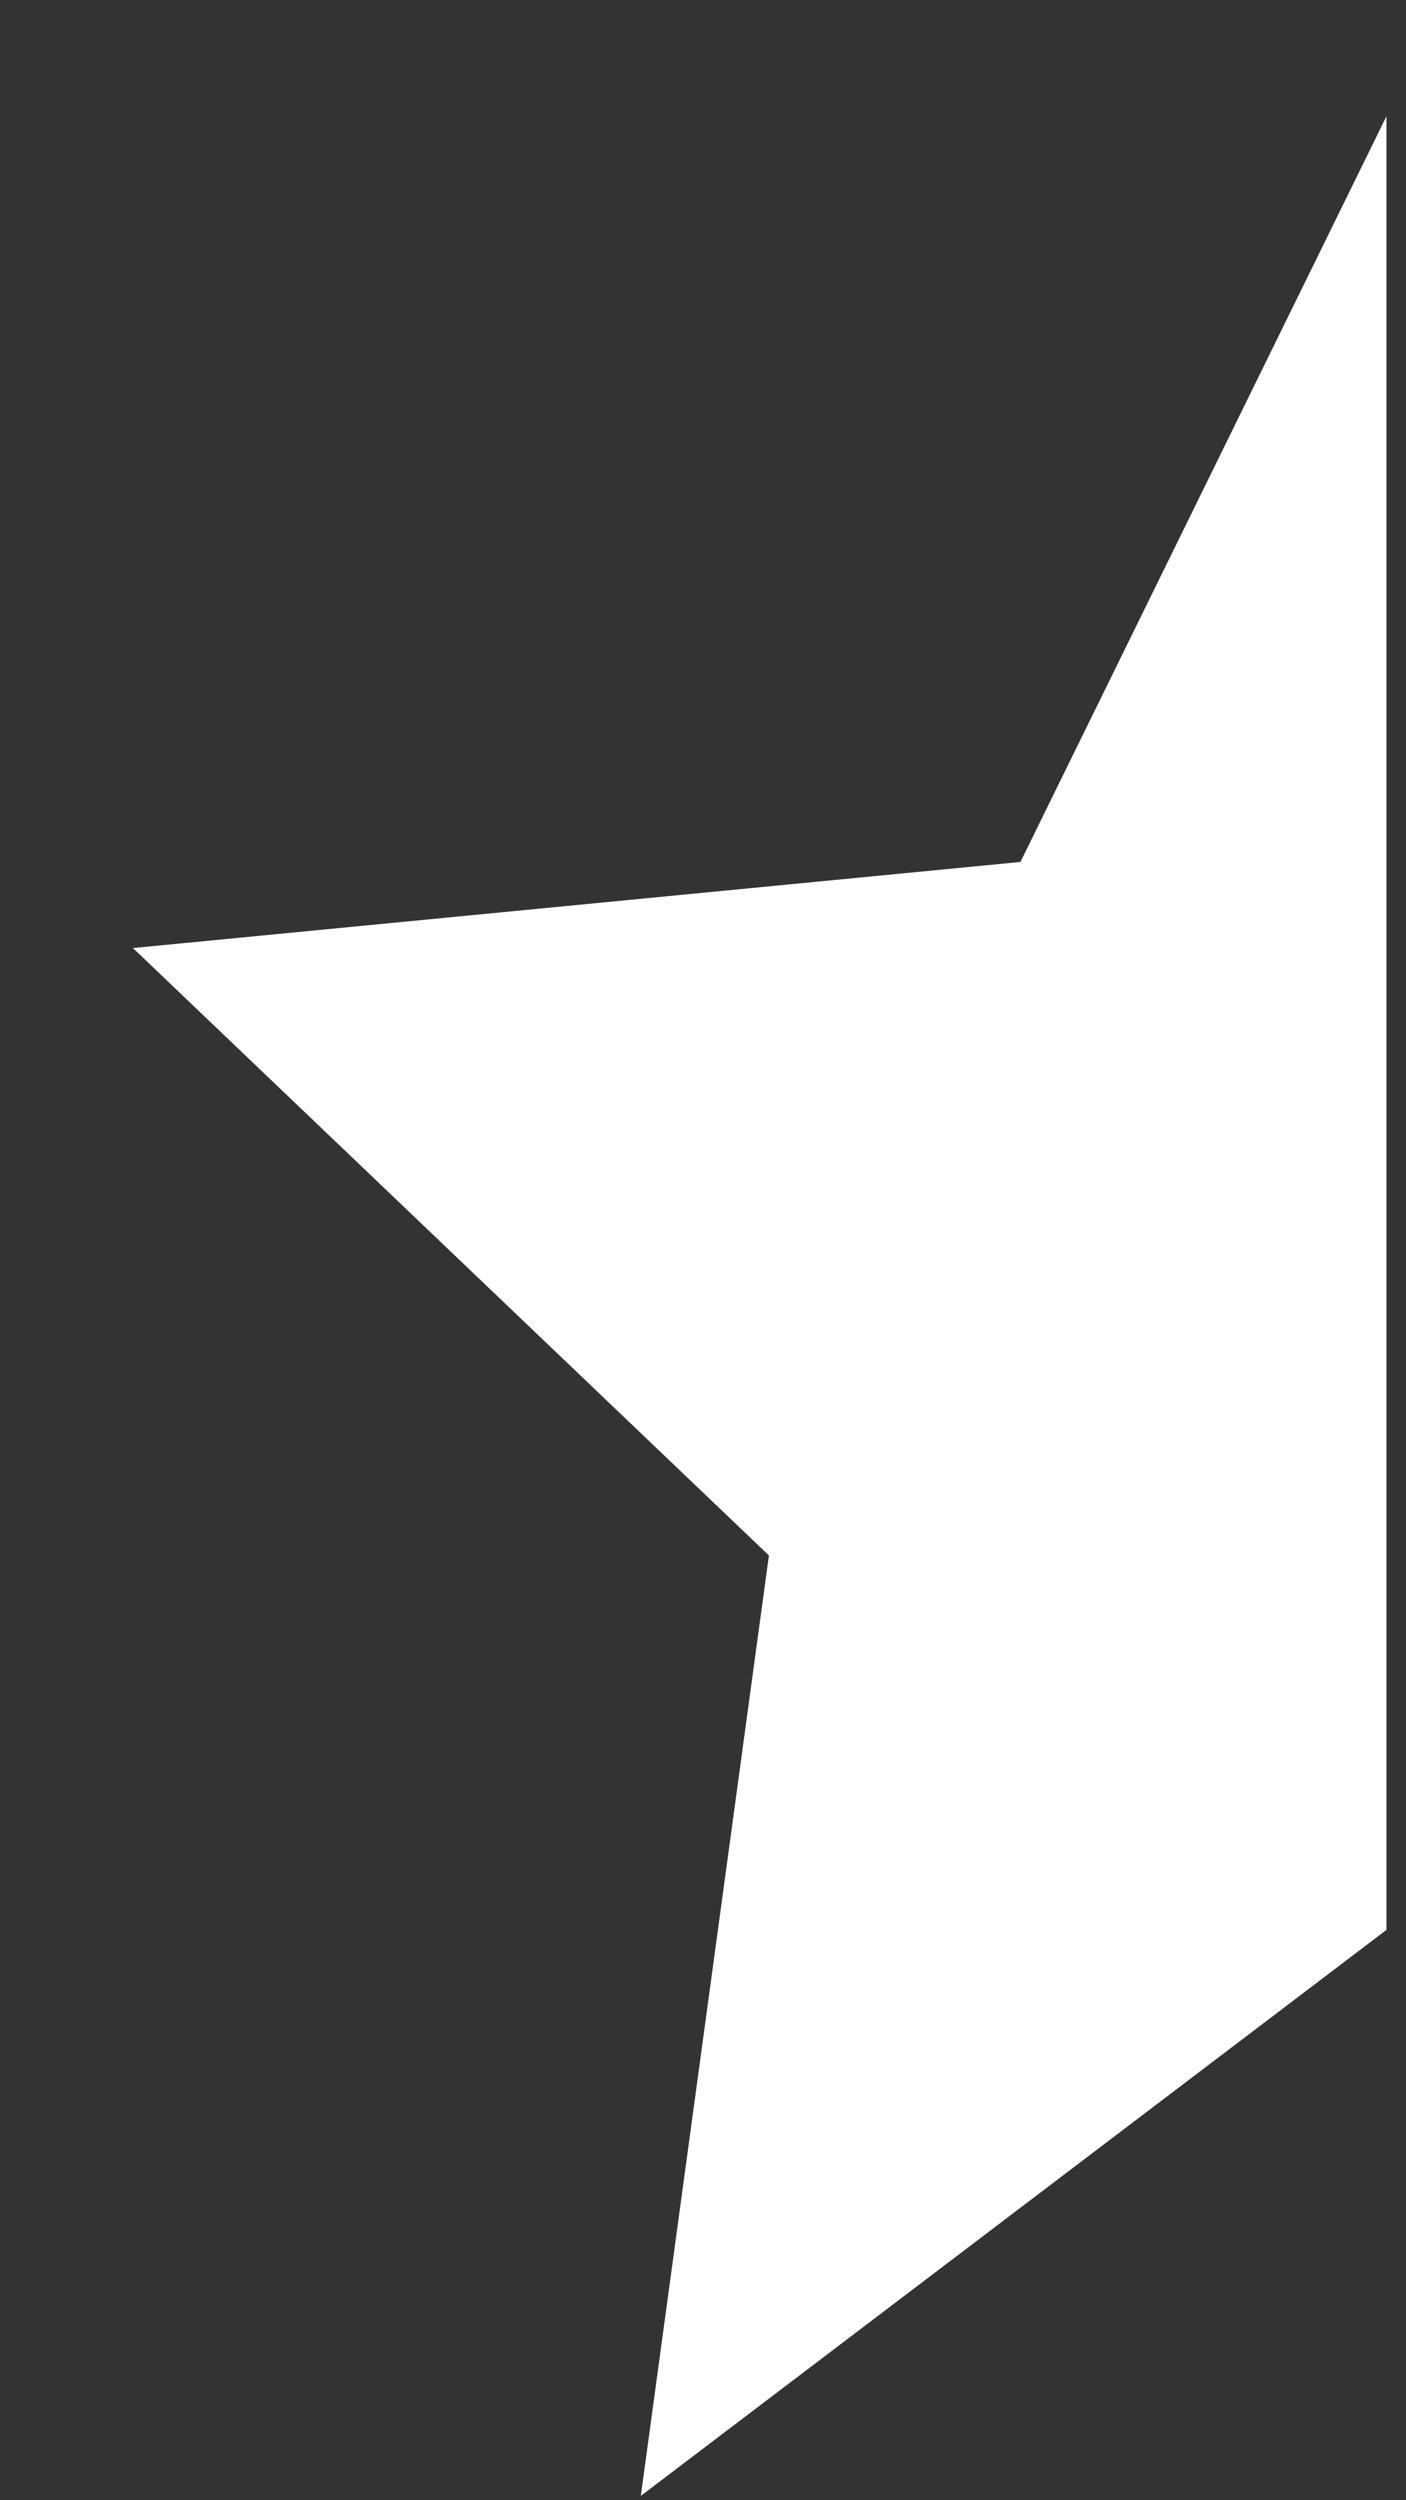<svg width="9" height="16" viewBox="0 0 9 16" fill="none" xmlns="http://www.w3.org/2000/svg">
<rect x="0" y="0" width="9" height="16" fill="#333333" stroke="none"/>
<path d="M8.875 0.744V12.35L4.102 15.972L4.922 9.954L0.851 6.067L6.532 5.516L8.875 0.744Z" fill="white"/>
</svg>

